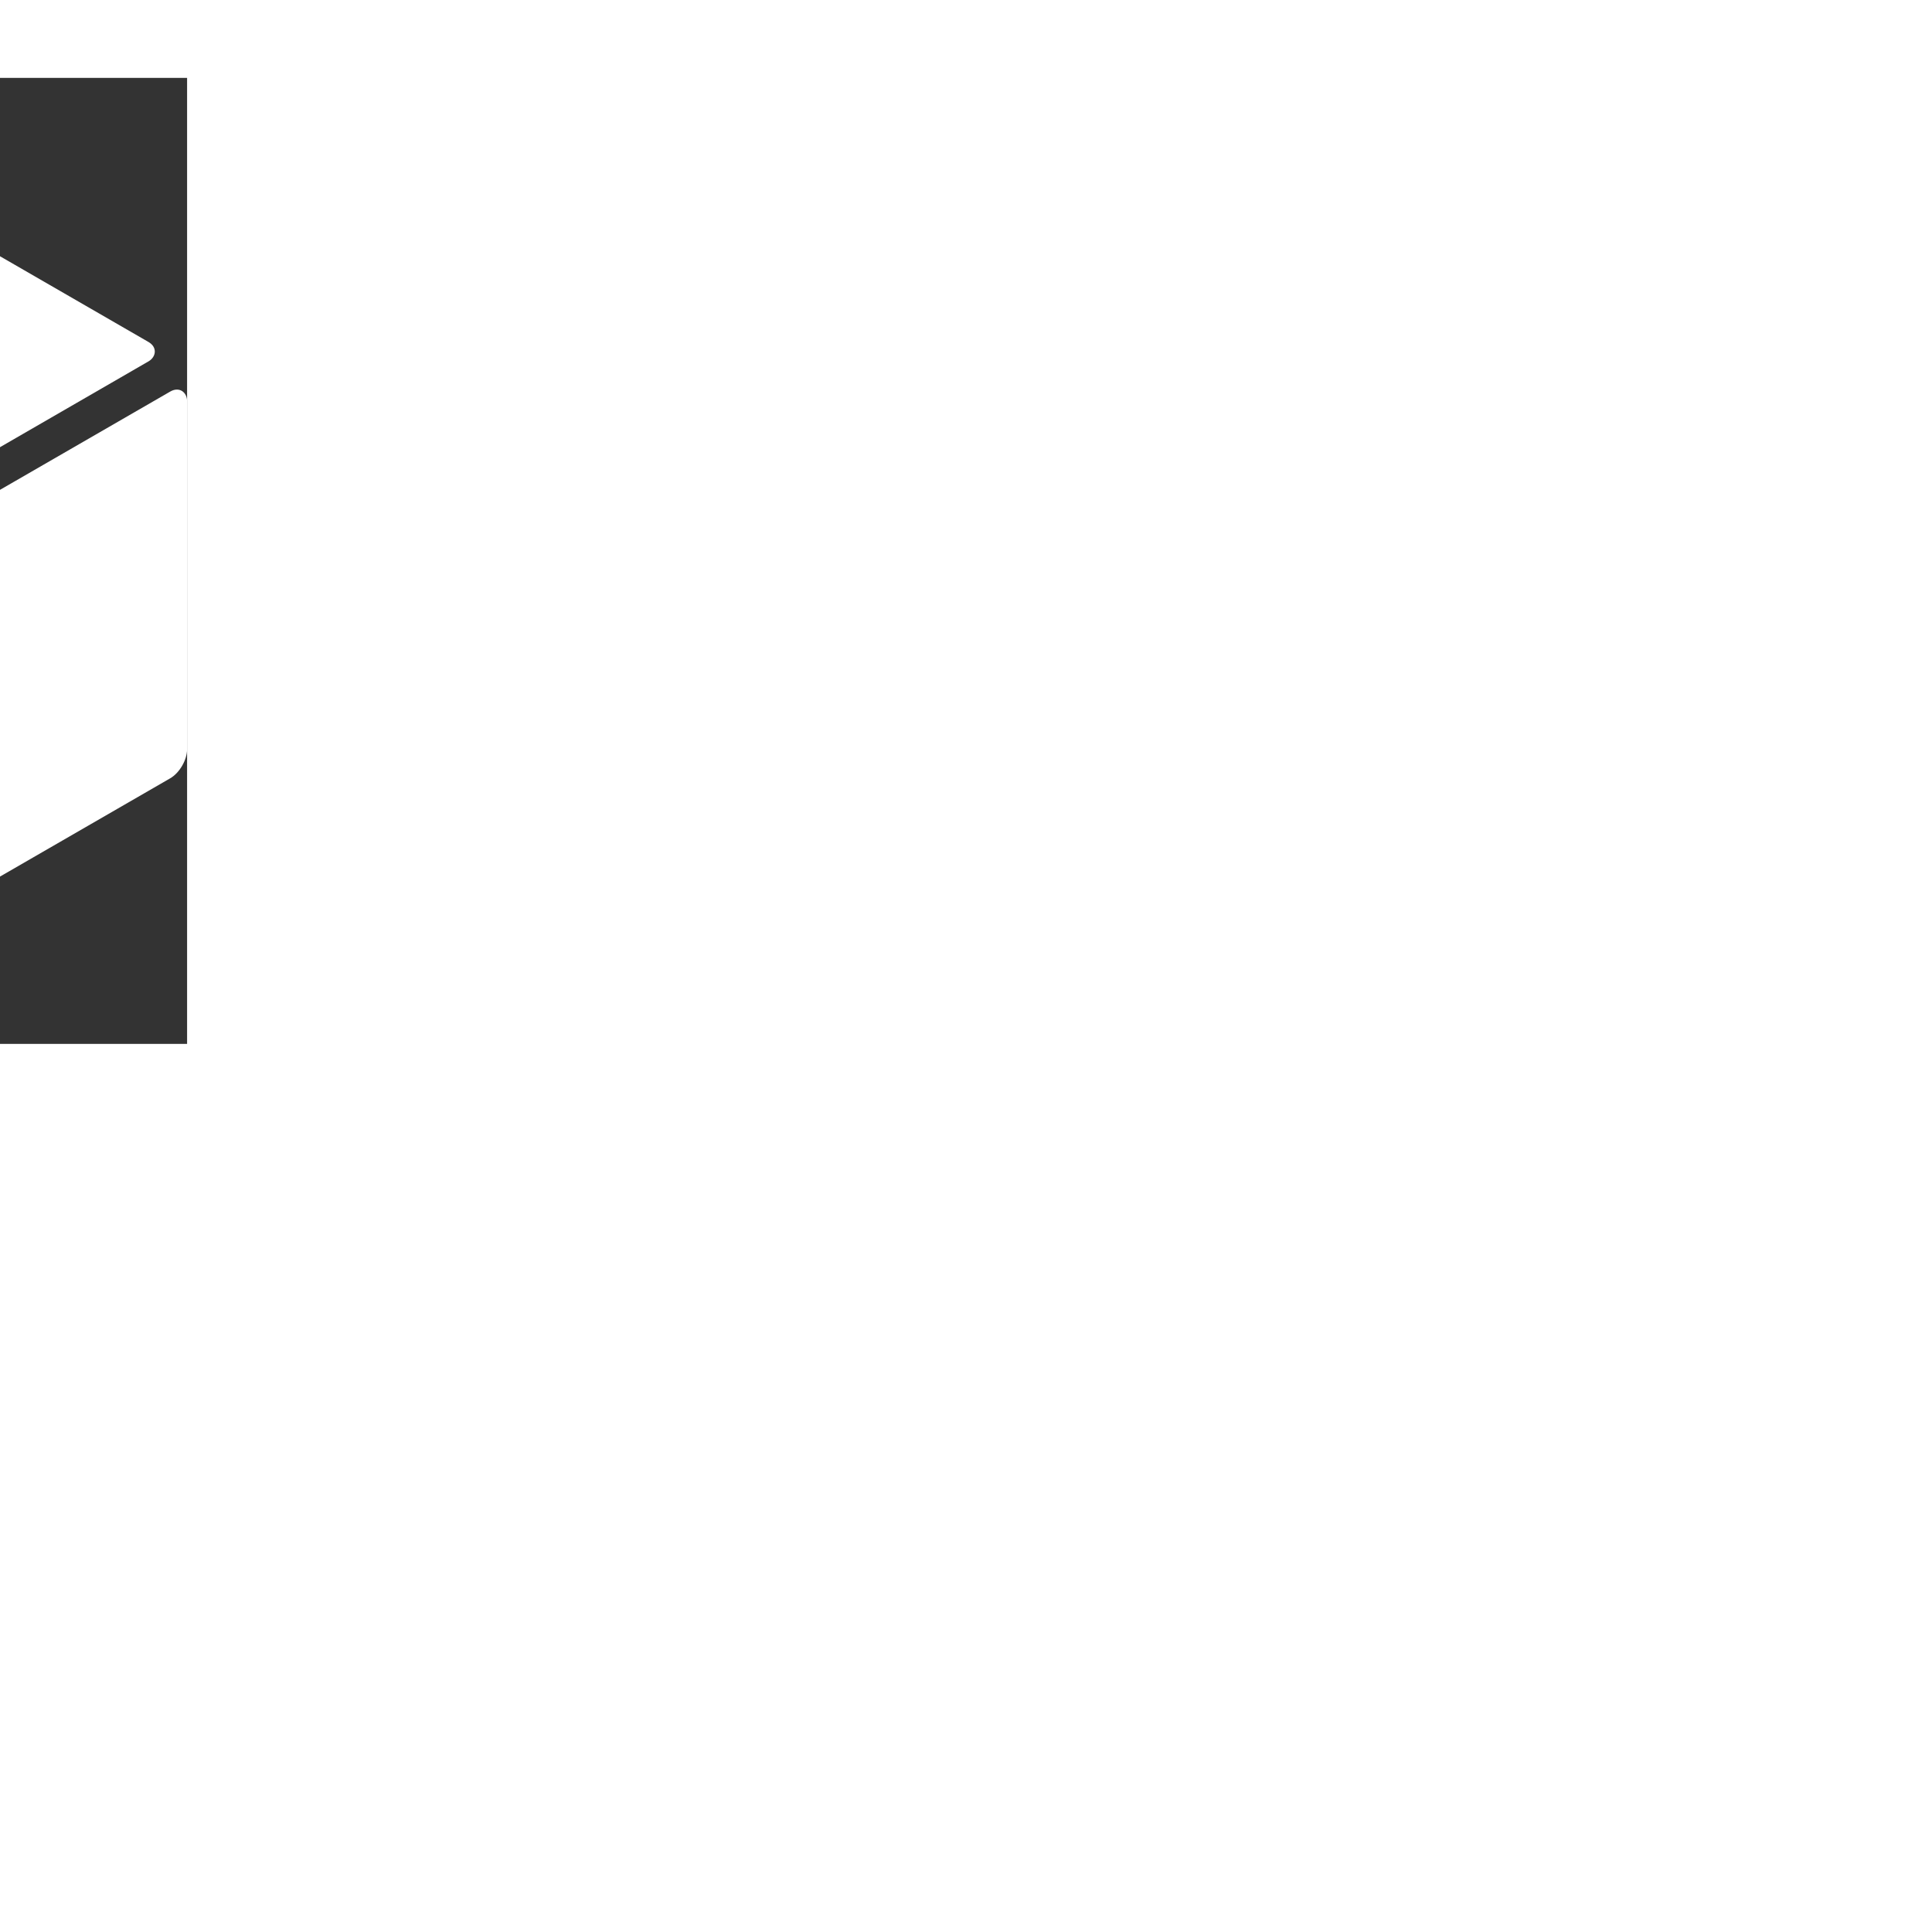 <!DOCTYPE svg PUBLIC "-//W3C//DTD SVG 1.1//EN" 
  "http://www.w3.org/Graphics/SVG/1.1/DTD/svg11.dtd">
<svg class="cube" xml-stylesheet=".square {fill: red;}" id="eizGr6UKfCp1" xmlns="http://www.w3.org/2000/svg" xmlns:xlink="http://www.w3.org/1999/xlink" width="500" height="500" viewBox="200 -20 183.2 248.04" shape-rendering="geometricPrecision" text-rendering="geometricPrecision">
  <rect x="200" y="-20" width="183.2" height="248.04" fill="#333333" stroke="none"/>
  <defs>
    <style type="text/css"><![CDATA[
    .cube {
        animation: 3s rotate 0s ease infinite;
        transform: scale(.5);
    }
    .square {
        fill: #ffffff;
    }
    .square-1 {
        animation: 3s load-1 0s ease-in infinite;
    }
    .square-2 {
        animation: 3s load-2 0s ease-in infinite;
    }
    .square-3 {
        animation: 3s load-3 0s ease-in infinite;
    }
    @keyframes load-1 {
        50%{
            x: 20px;
            y: 20px;
        }
        70%{
            x: 0px;
            y: 0px;
        }
    }
    @keyframes load-2 {
        55%{
            x: 20px;
            y: 20px;
        }
        75%{
            x: 0px;
            y: 0px;
        }
    }
    @keyframes load-3 {
        60%{
            x: 20px;
            y: 20px;
        }
        80%{
            x: 0px;
            y: 0px;
        }
    }
    @keyframes rotate {
        from {
            transform: rotate(0deg);
        }
        to{
            transform: rotate(360deg);
        }
    }
    ]]></style>
  </defs>
  <g transform="translate(0-15)">
        <rect class="square square-1" width="100" height="100" rx="5" ry="5" transform="matrix(0 1-.86-.497 286.603 123.041)" fill="#16191f" stroke-width="0"/>
        <rect class="square square-2" width="100" height="100" rx="5" ry="5" transform="matrix(.866-.5 0 0.993 296.6 123.041)" fill="#16191f" stroke-width="0"/>
        <rect class="square square-3" width="100" height="100" rx="5" ry="5" transform="matrix(-.866-.5 0.86-.497 291.6 115)" fill="#16191f" stroke-width="0"/>
    </g>
</svg>